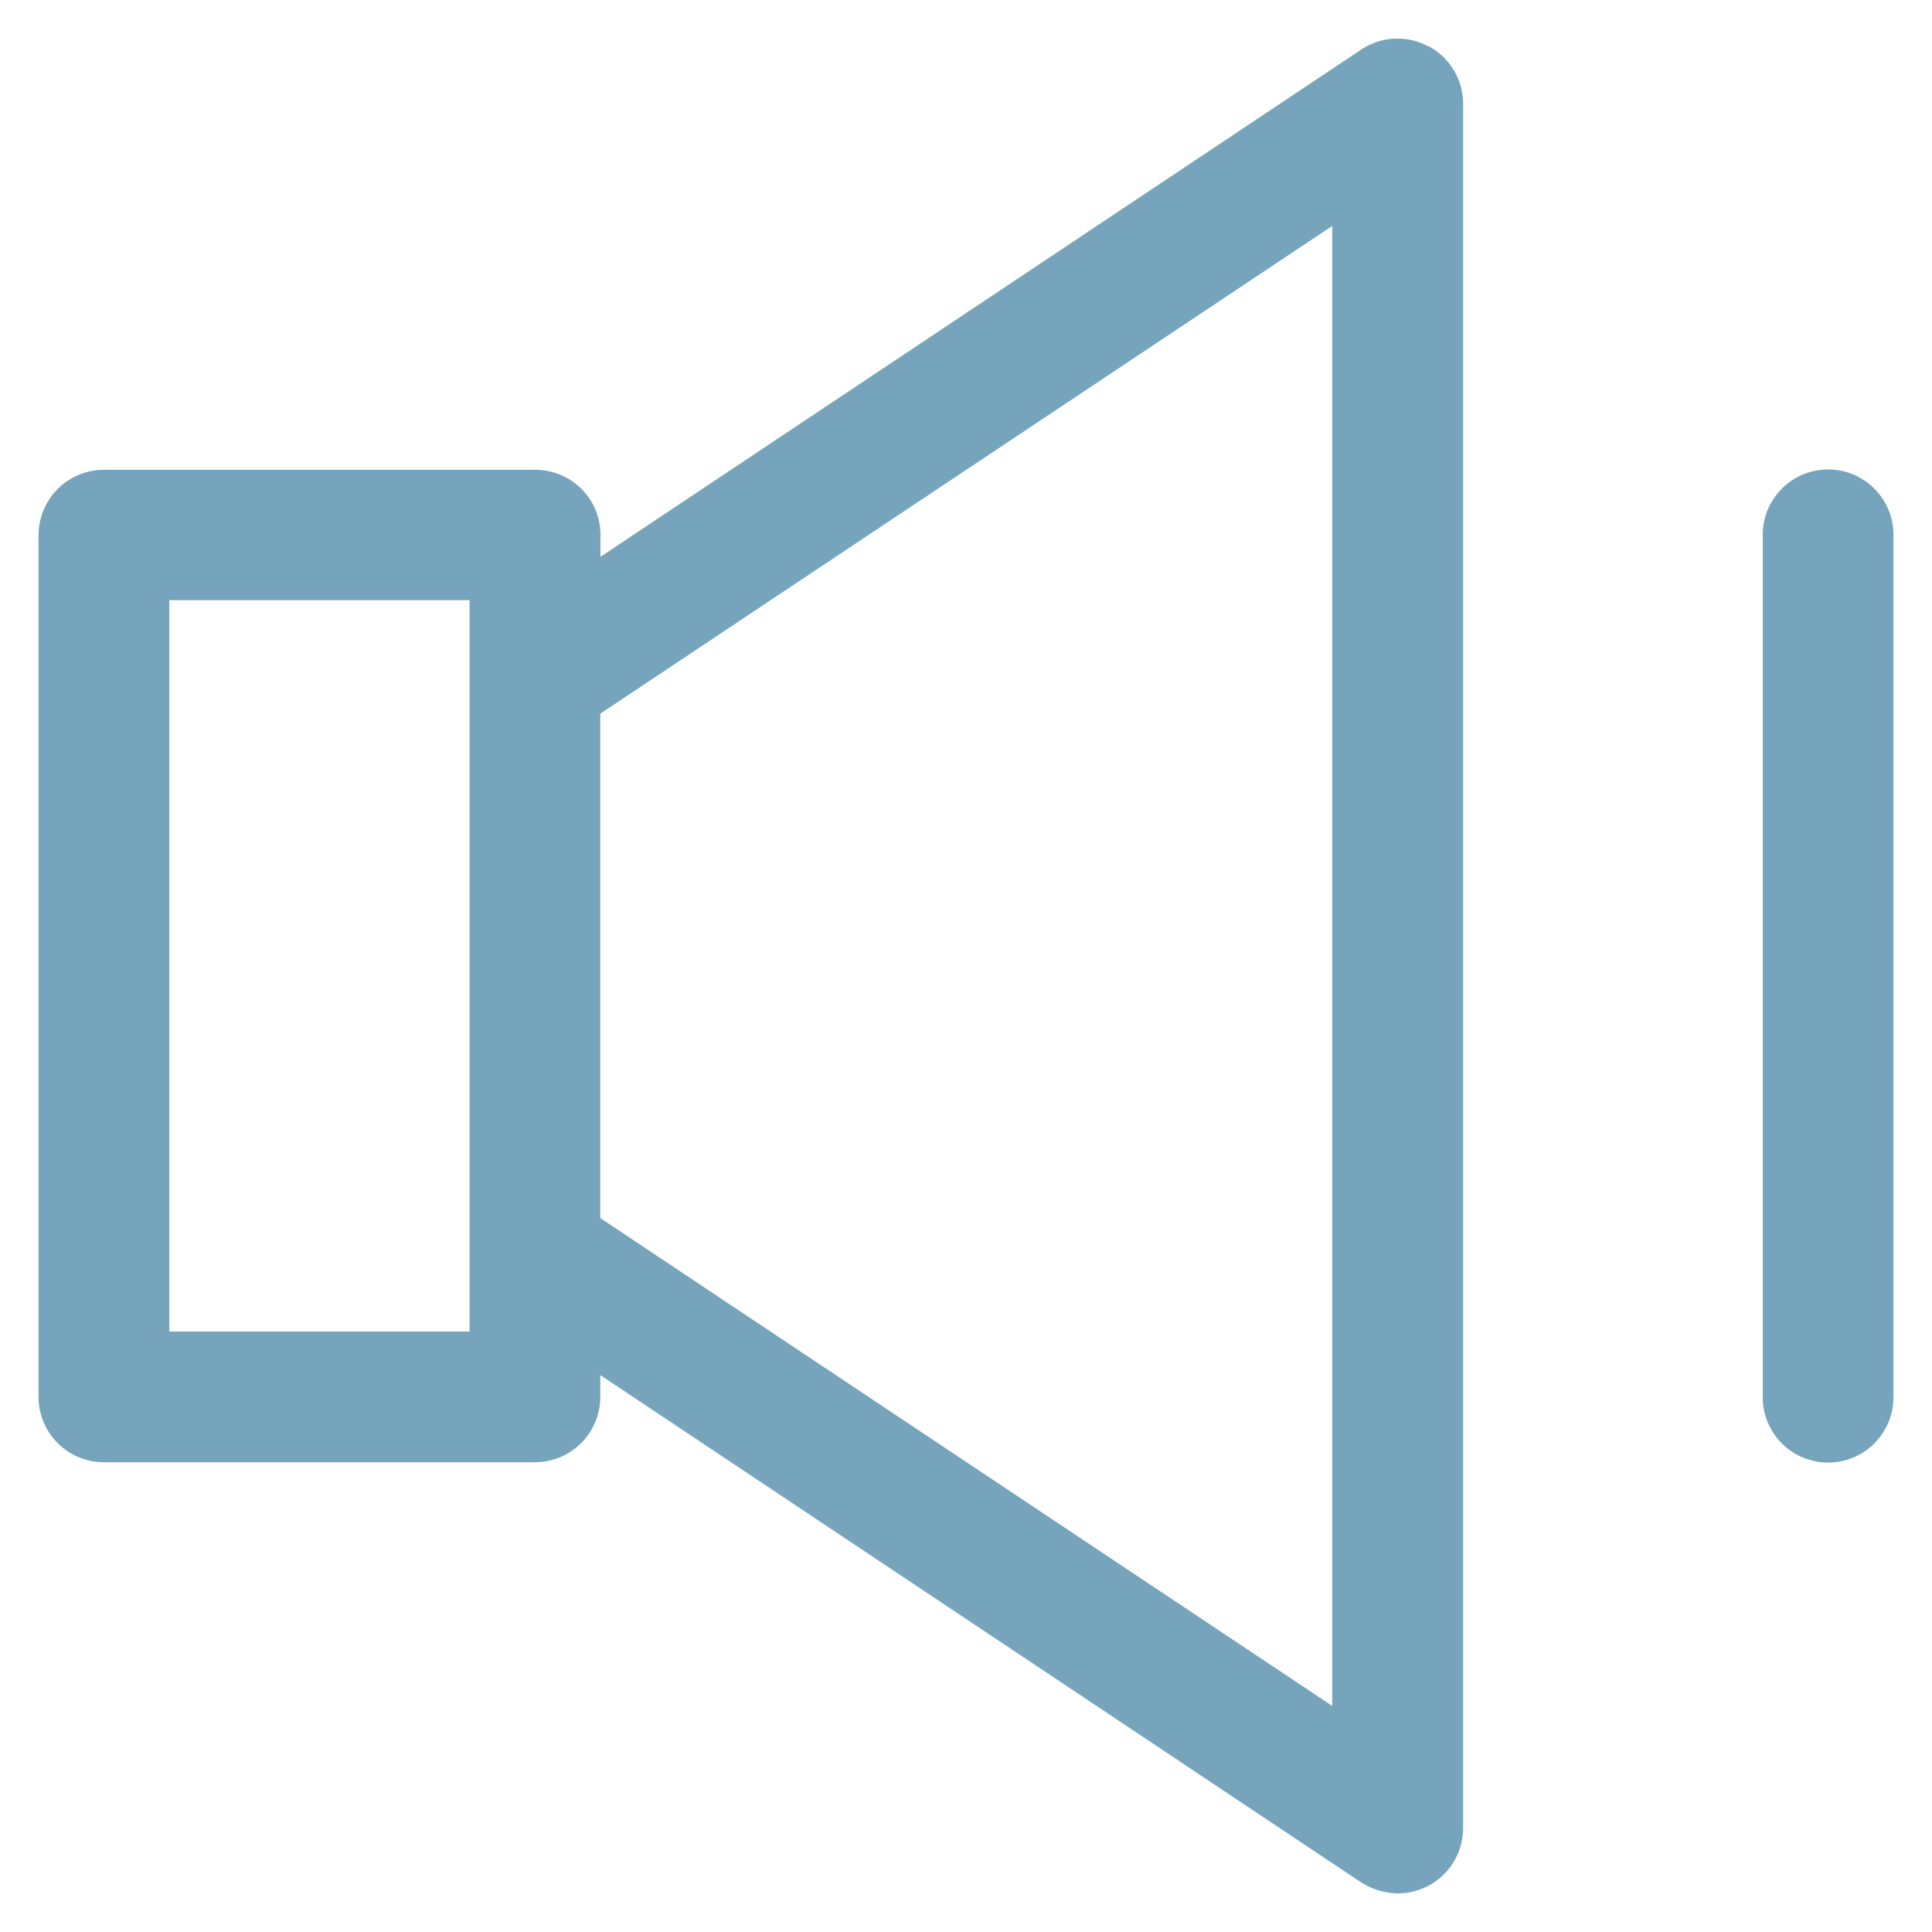 <svg xmlns="http://www.w3.org/2000/svg" width="100" height="100" viewBox="0 0 100 100"><defs><clipPath id="a"><path d="M0 10.785h10.785V0H0v10.785z"/></clipPath></defs><g clip-path="url(#a)" transform="matrix(8.902 0 0 -8.901 1.996 98)"><path d="M7.522 1.09L3.266 3.927V6.86l4.256 2.836V1.09zM2.506 3.267H.76V7.52h1.746V3.267zm5.575 7.473a.378.378 0 0 1-.39-.018l-4.424-2.95V7.9c0 .21-.17.378-.38.378H.38A.38.38 0 0 1 0 7.9V2.887c0-.21.17-.38.38-.38h2.506c.21 0 .38.17.38.38v.127L7.69.064A.407.407 0 0 1 7.903 0a.38.38 0 0 1 .38.381v10.025c0 .14-.078.27-.2.335m2.322-2.461a.38.38 0 0 1-.38-.38V2.885a.38.38 0 1 1 .76 0V7.9c0 .21-.17.38-.38.38" fill="#76a4bc"/></g></svg>